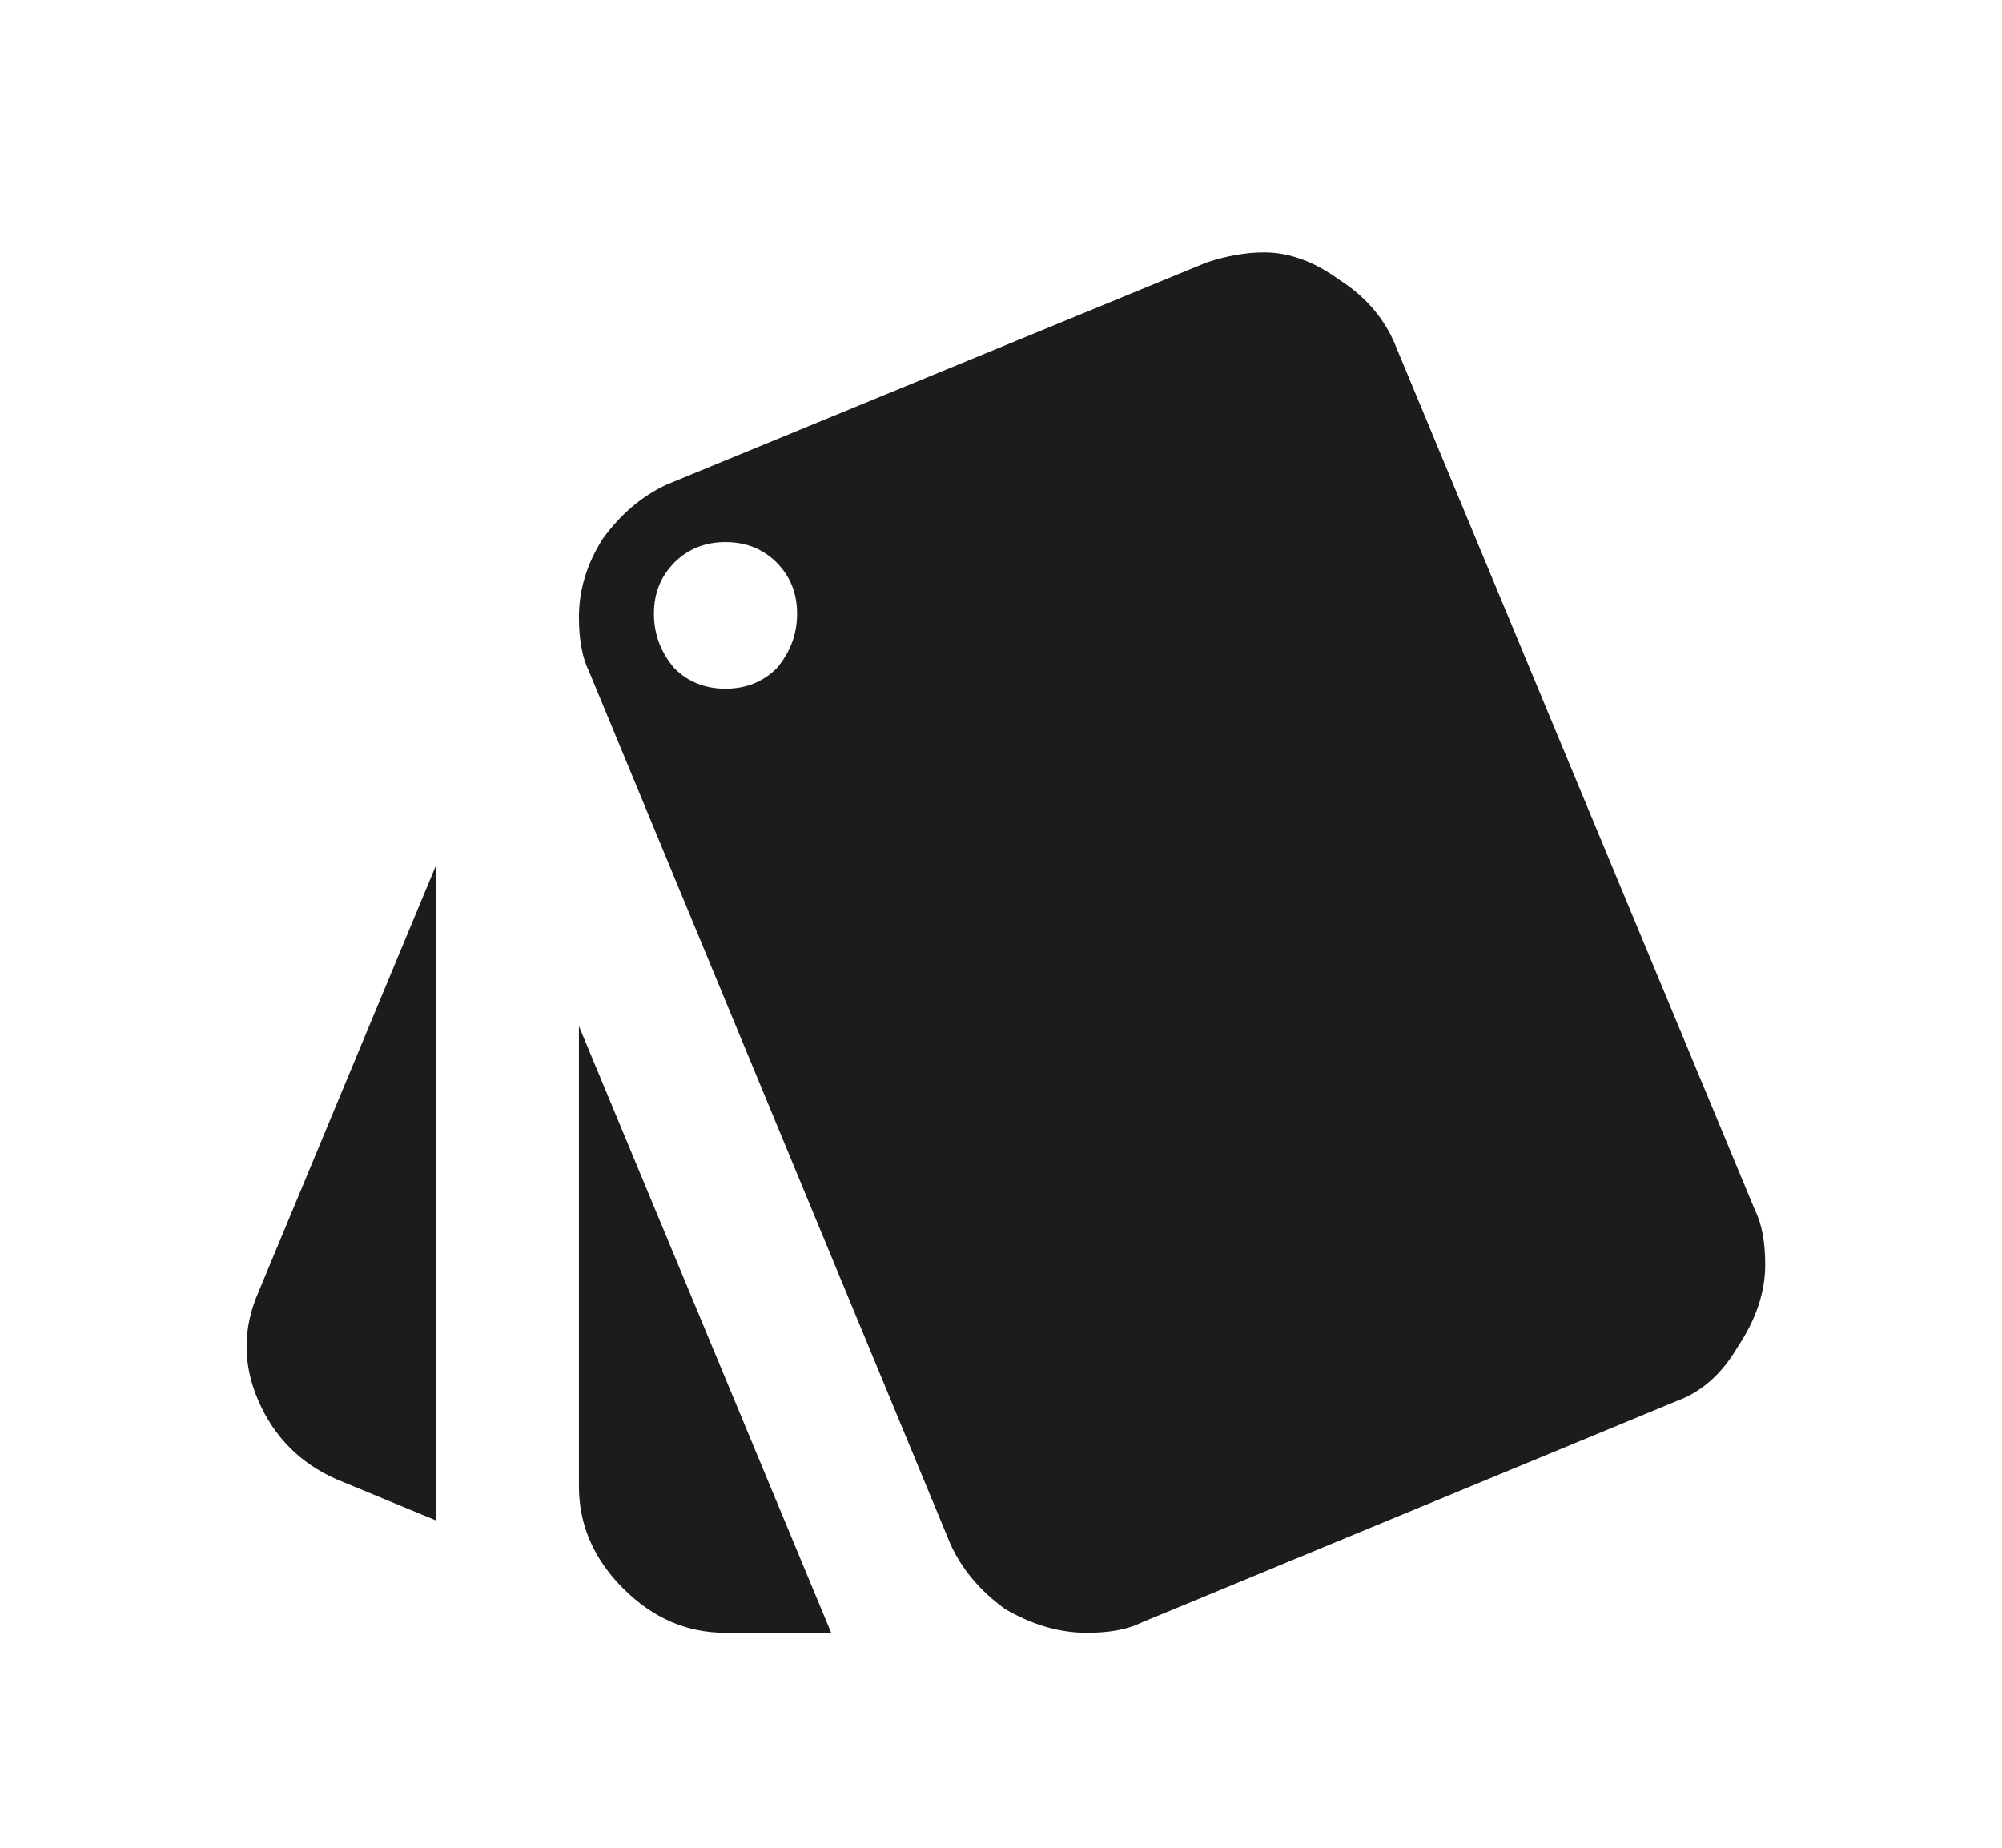 <svg width="39" height="36" viewBox="0 0 39 36" fill="none" xmlns="http://www.w3.org/2000/svg">
<g filter="url(#filter0_d)">
<path d="M11.278 24.957V15.992L16.192 27.812H14.133C13.381 27.812 12.717 27.525 12.141 26.949C11.566 26.374 11.278 25.71 11.278 24.957ZM13.137 9.02C13.403 9.285 13.735 9.418 14.133 9.418C14.532 9.418 14.864 9.285 15.13 9.02C15.395 8.71 15.528 8.355 15.528 7.957C15.528 7.559 15.395 7.227 15.13 6.961C14.864 6.695 14.532 6.562 14.133 6.562C13.735 6.562 13.403 6.695 13.137 6.961C12.872 7.227 12.739 7.559 12.739 7.957C12.739 8.355 12.872 8.71 13.137 9.02ZM34.188 19.578C34.321 19.844 34.387 20.198 34.387 20.641C34.387 21.172 34.21 21.703 33.856 22.234C33.546 22.766 33.148 23.12 32.661 23.297L22.235 27.613C21.969 27.746 21.615 27.812 21.172 27.812C20.641 27.812 20.11 27.658 19.579 27.348C19.092 26.994 18.738 26.573 18.516 26.086L11.477 9.086C11.344 8.82 11.278 8.466 11.278 8.023C11.278 7.492 11.433 6.983 11.743 6.496C12.097 6.009 12.518 5.655 13.005 5.434L23.497 1.117C23.895 0.984 24.271 0.918 24.626 0.918C25.113 0.918 25.6 1.095 26.087 1.449C26.574 1.759 26.928 2.158 27.149 2.645L34.188 19.578ZM6.563 24.824C5.855 24.514 5.346 24.005 5.036 23.297C4.726 22.588 4.726 21.88 5.036 21.172L8.489 12.871V25.621L6.563 24.824Z" fill="#1B1D1D"/>
</g>
<defs>
<filter id="filter0_d" x="0.803" y="0.918" width="37.584" height="34.895" filterUnits="userSpaceOnUse" color-interpolation-filters="sRGB">
<feFlood flood-opacity="0" result="BackgroundImageFix"/>
<feColorMatrix in="SourceAlpha" type="matrix" values="0 0 0 0 0 0 0 0 0 0 0 0 0 0 0 0 0 0 127 0"/>
<feOffset dy="4"/>
<feGaussianBlur stdDeviation="2"/>
<feColorMatrix type="matrix" values="0 0 0 0 0 0 0 0 0 0 0 0 0 0 0 0 0 0 0.25 0"/>
<feBlend mode="normal" in2="BackgroundImageFix" result="effect1_dropShadow"/>
<feBlend mode="normal" in="SourceGraphic" in2="effect1_dropShadow" result="shape"/>
</filter>
</defs>
</svg>

